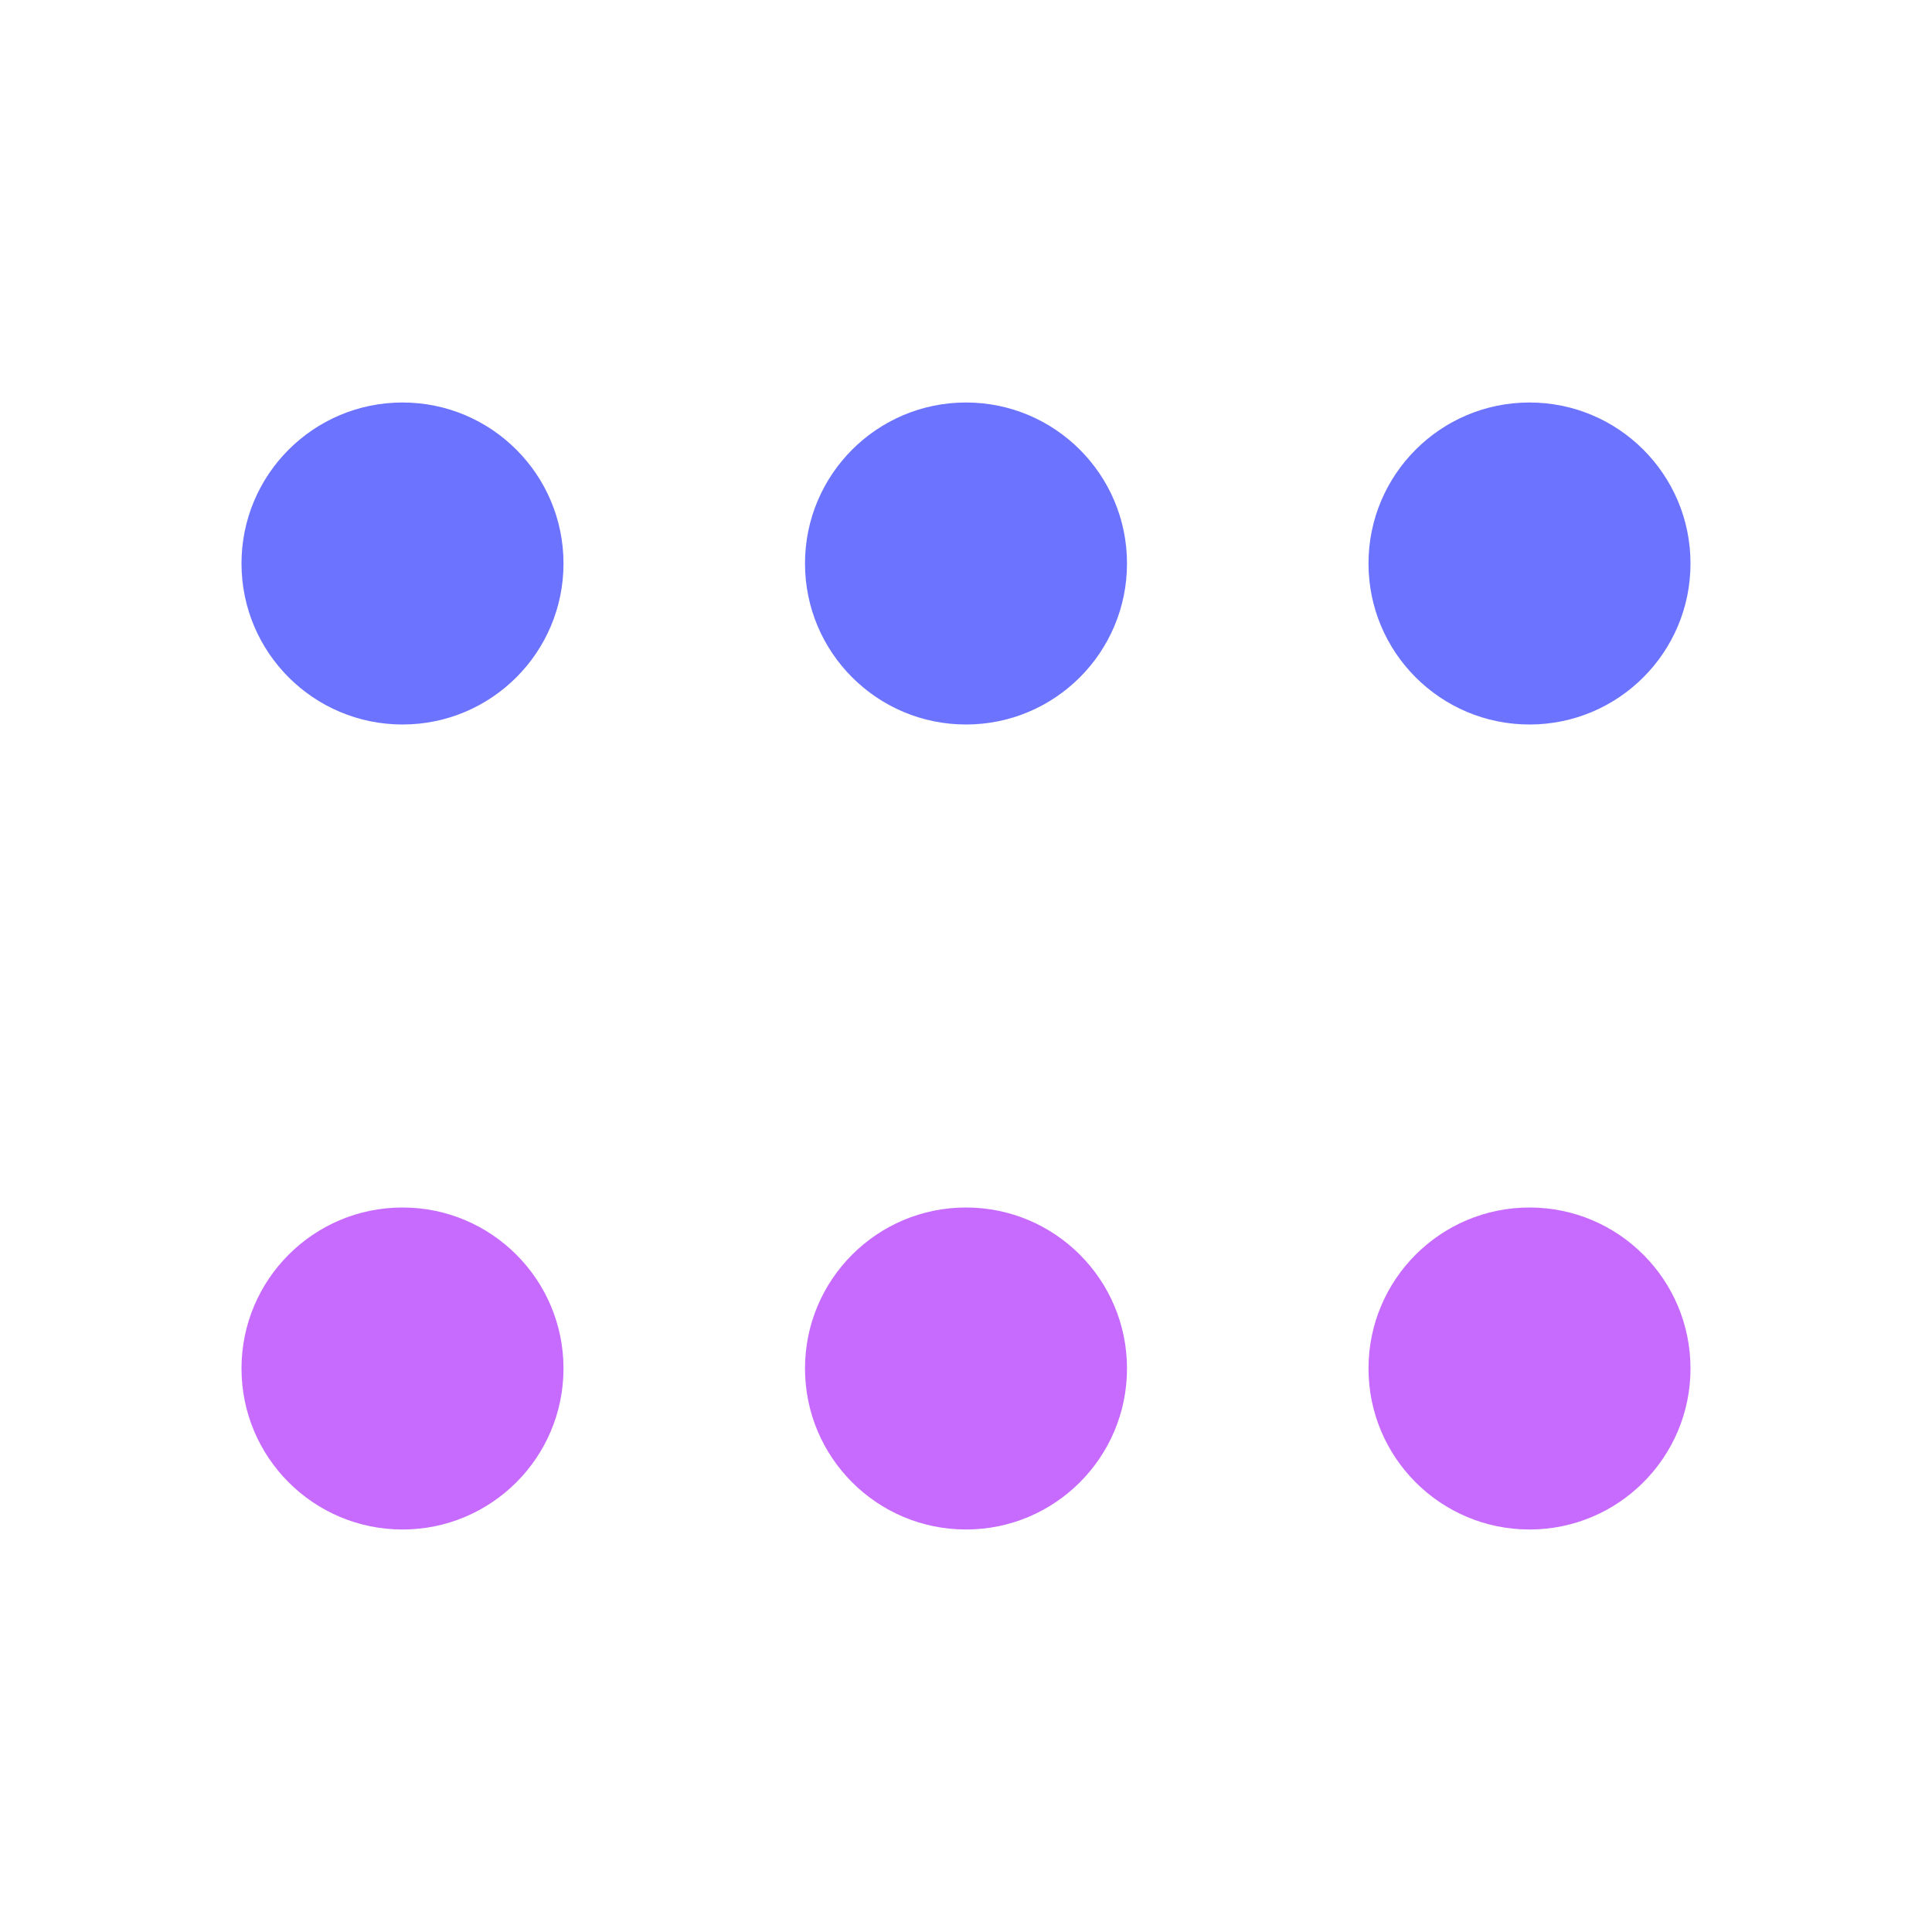 <svg width="20" height="20" viewBox="0 0 24 24" fill="none" xmlns="http://www.w3.org/2000/svg">
<circle cx="5" cy="7" r="2" fill="#6B73FF"/>
<circle cx="12" cy="7" r="2" fill="#6B73FF"/>
<circle cx="19" cy="7" r="2" fill="#6B73FF"/>
<circle cx="5" cy="17" r="2" fill="#C76BFF"/>
<circle cx="12" cy="17" r="2" fill="#C76BFF"/>
<circle cx="19" cy="17" r="2" fill="#C76BFF"/>
</svg> 